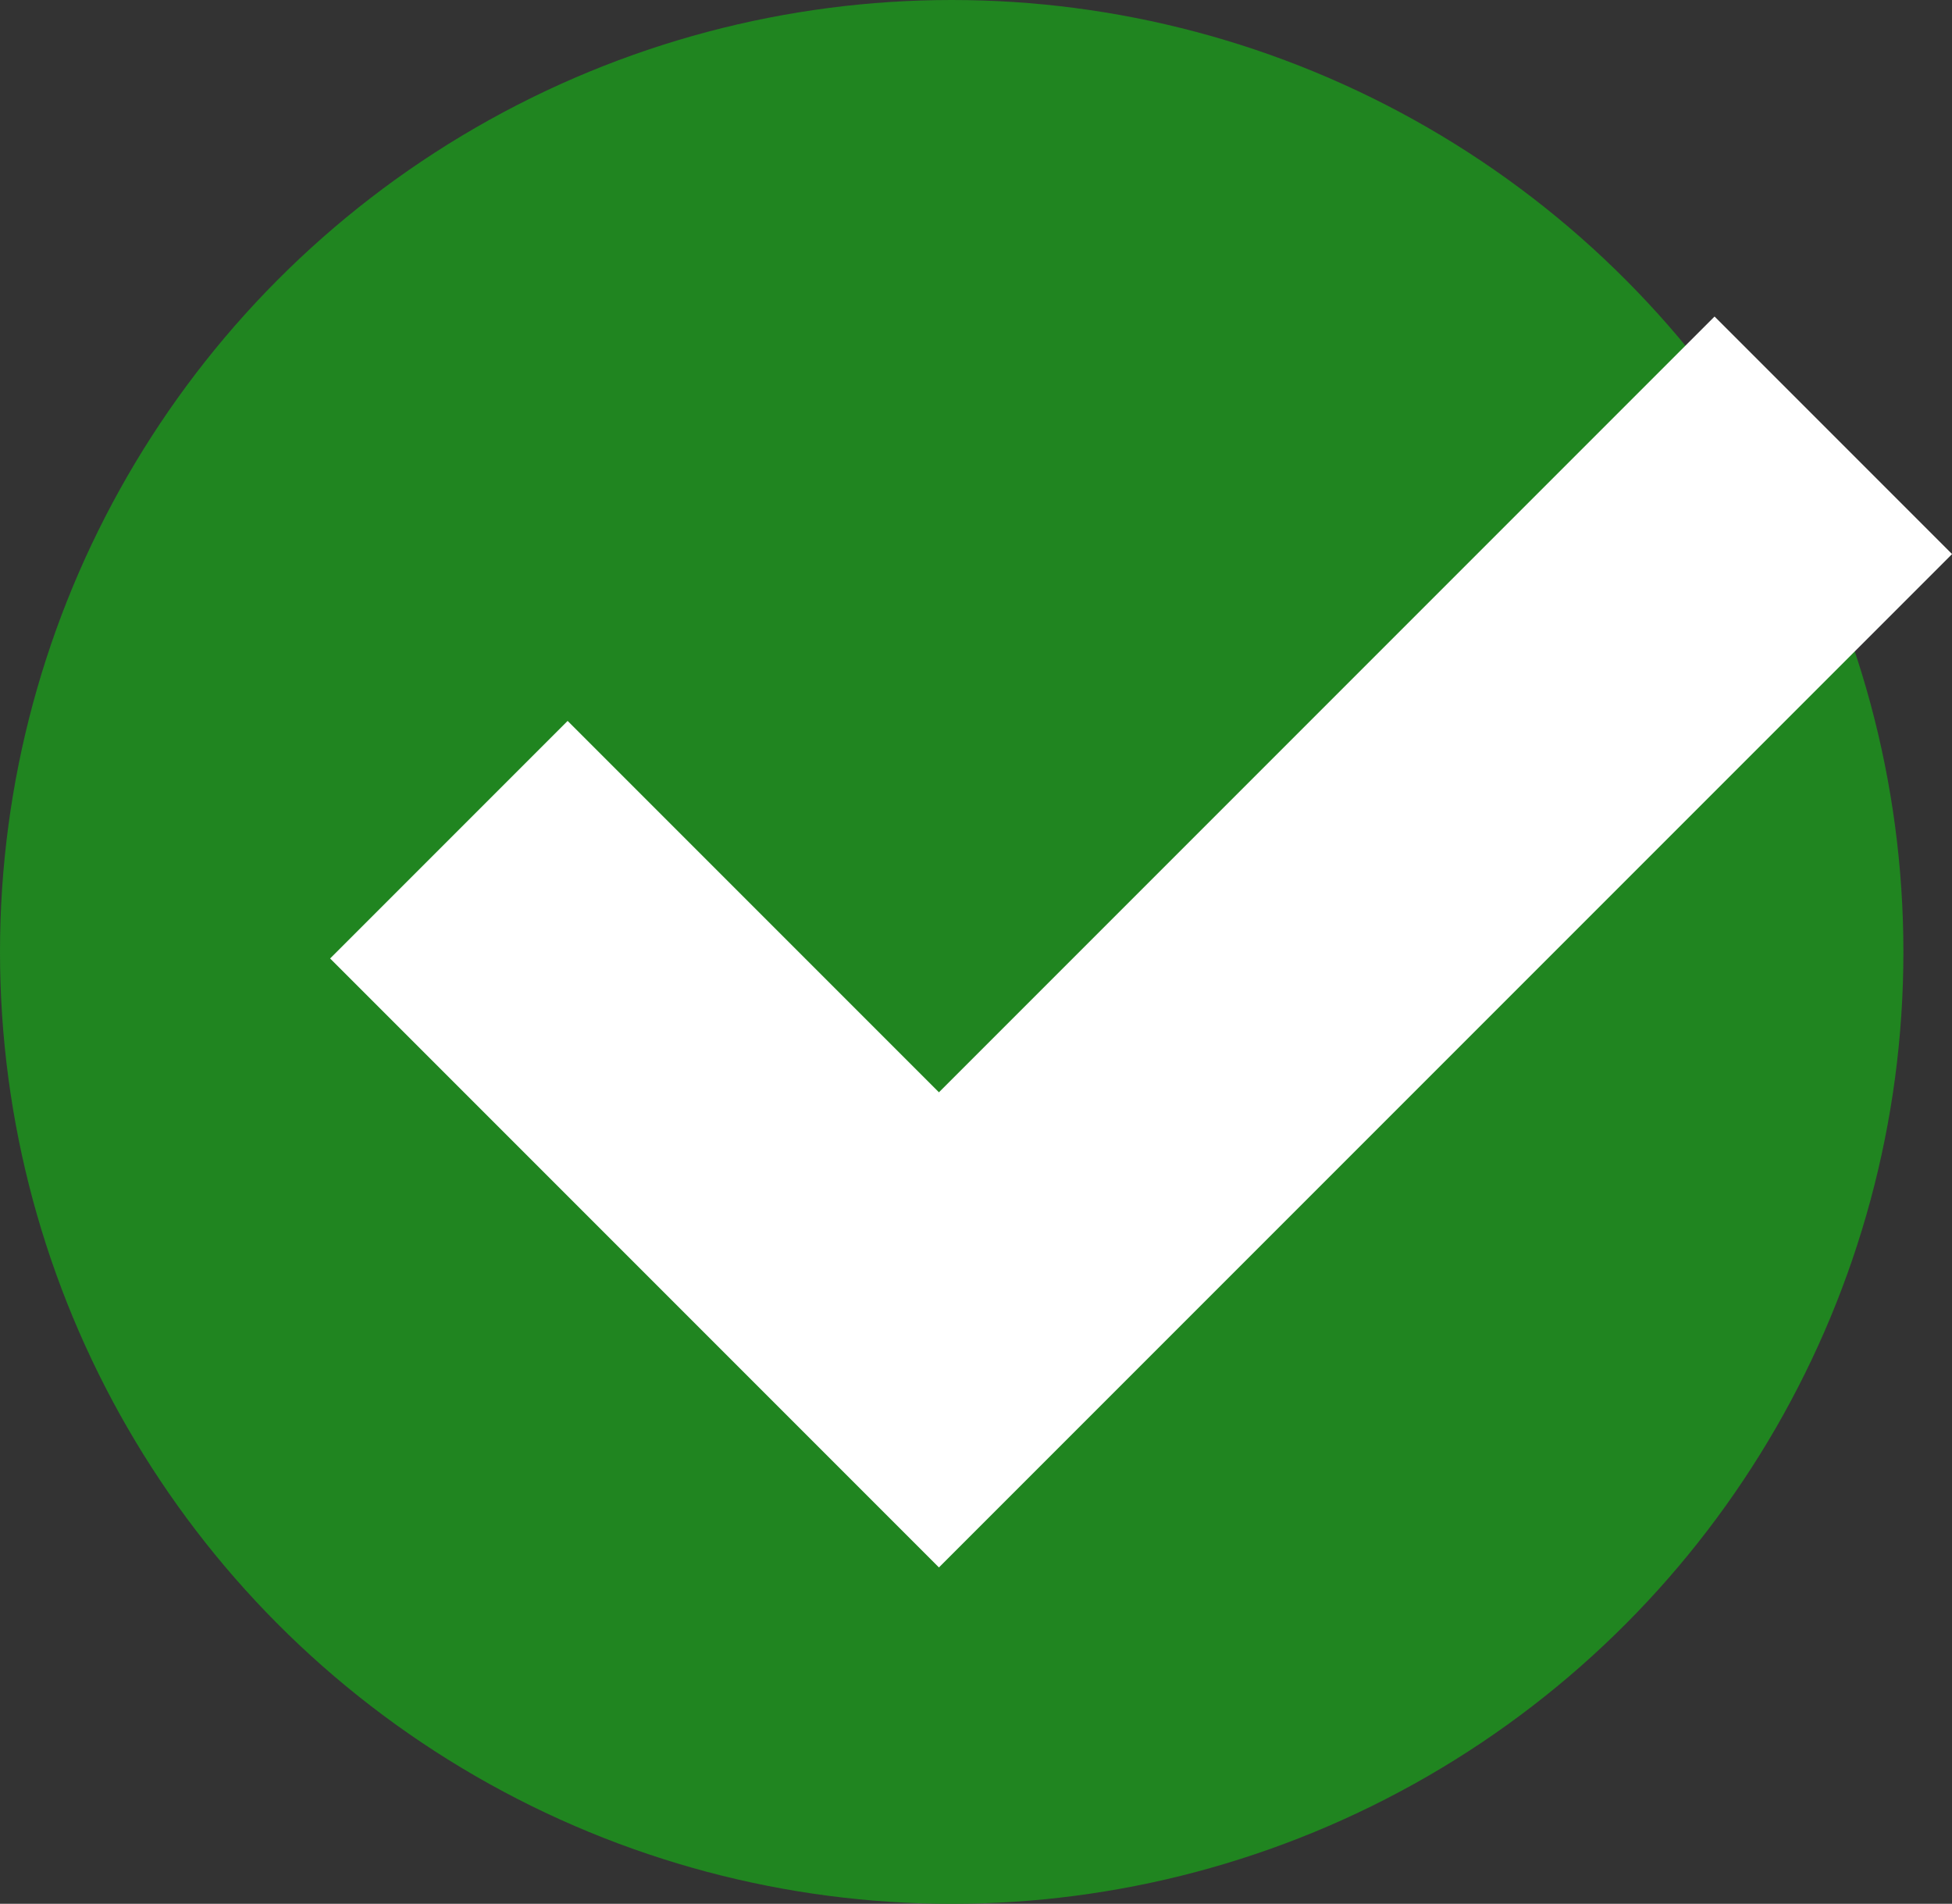 <svg xmlns="http://www.w3.org/2000/svg" width="17.434" height="17" viewBox="0 0 17.434 17"><rect x="0" y="0" width="17.434" height="17" fill="#333333" stroke="none"/><defs><style>.a{fill:#208520;}.b{fill:none;stroke:#fff;stroke-width:3px;}</style></defs><g transform="translate(-487 -248)"><circle class="a" cx="8.5" cy="8.5" r="8.5" transform="translate(487 248)"/><path class="b" d="M490.705,259.172l4.377,4.377,7.988-7.988" transform="translate(0.304 -3.674)"/></g></svg>